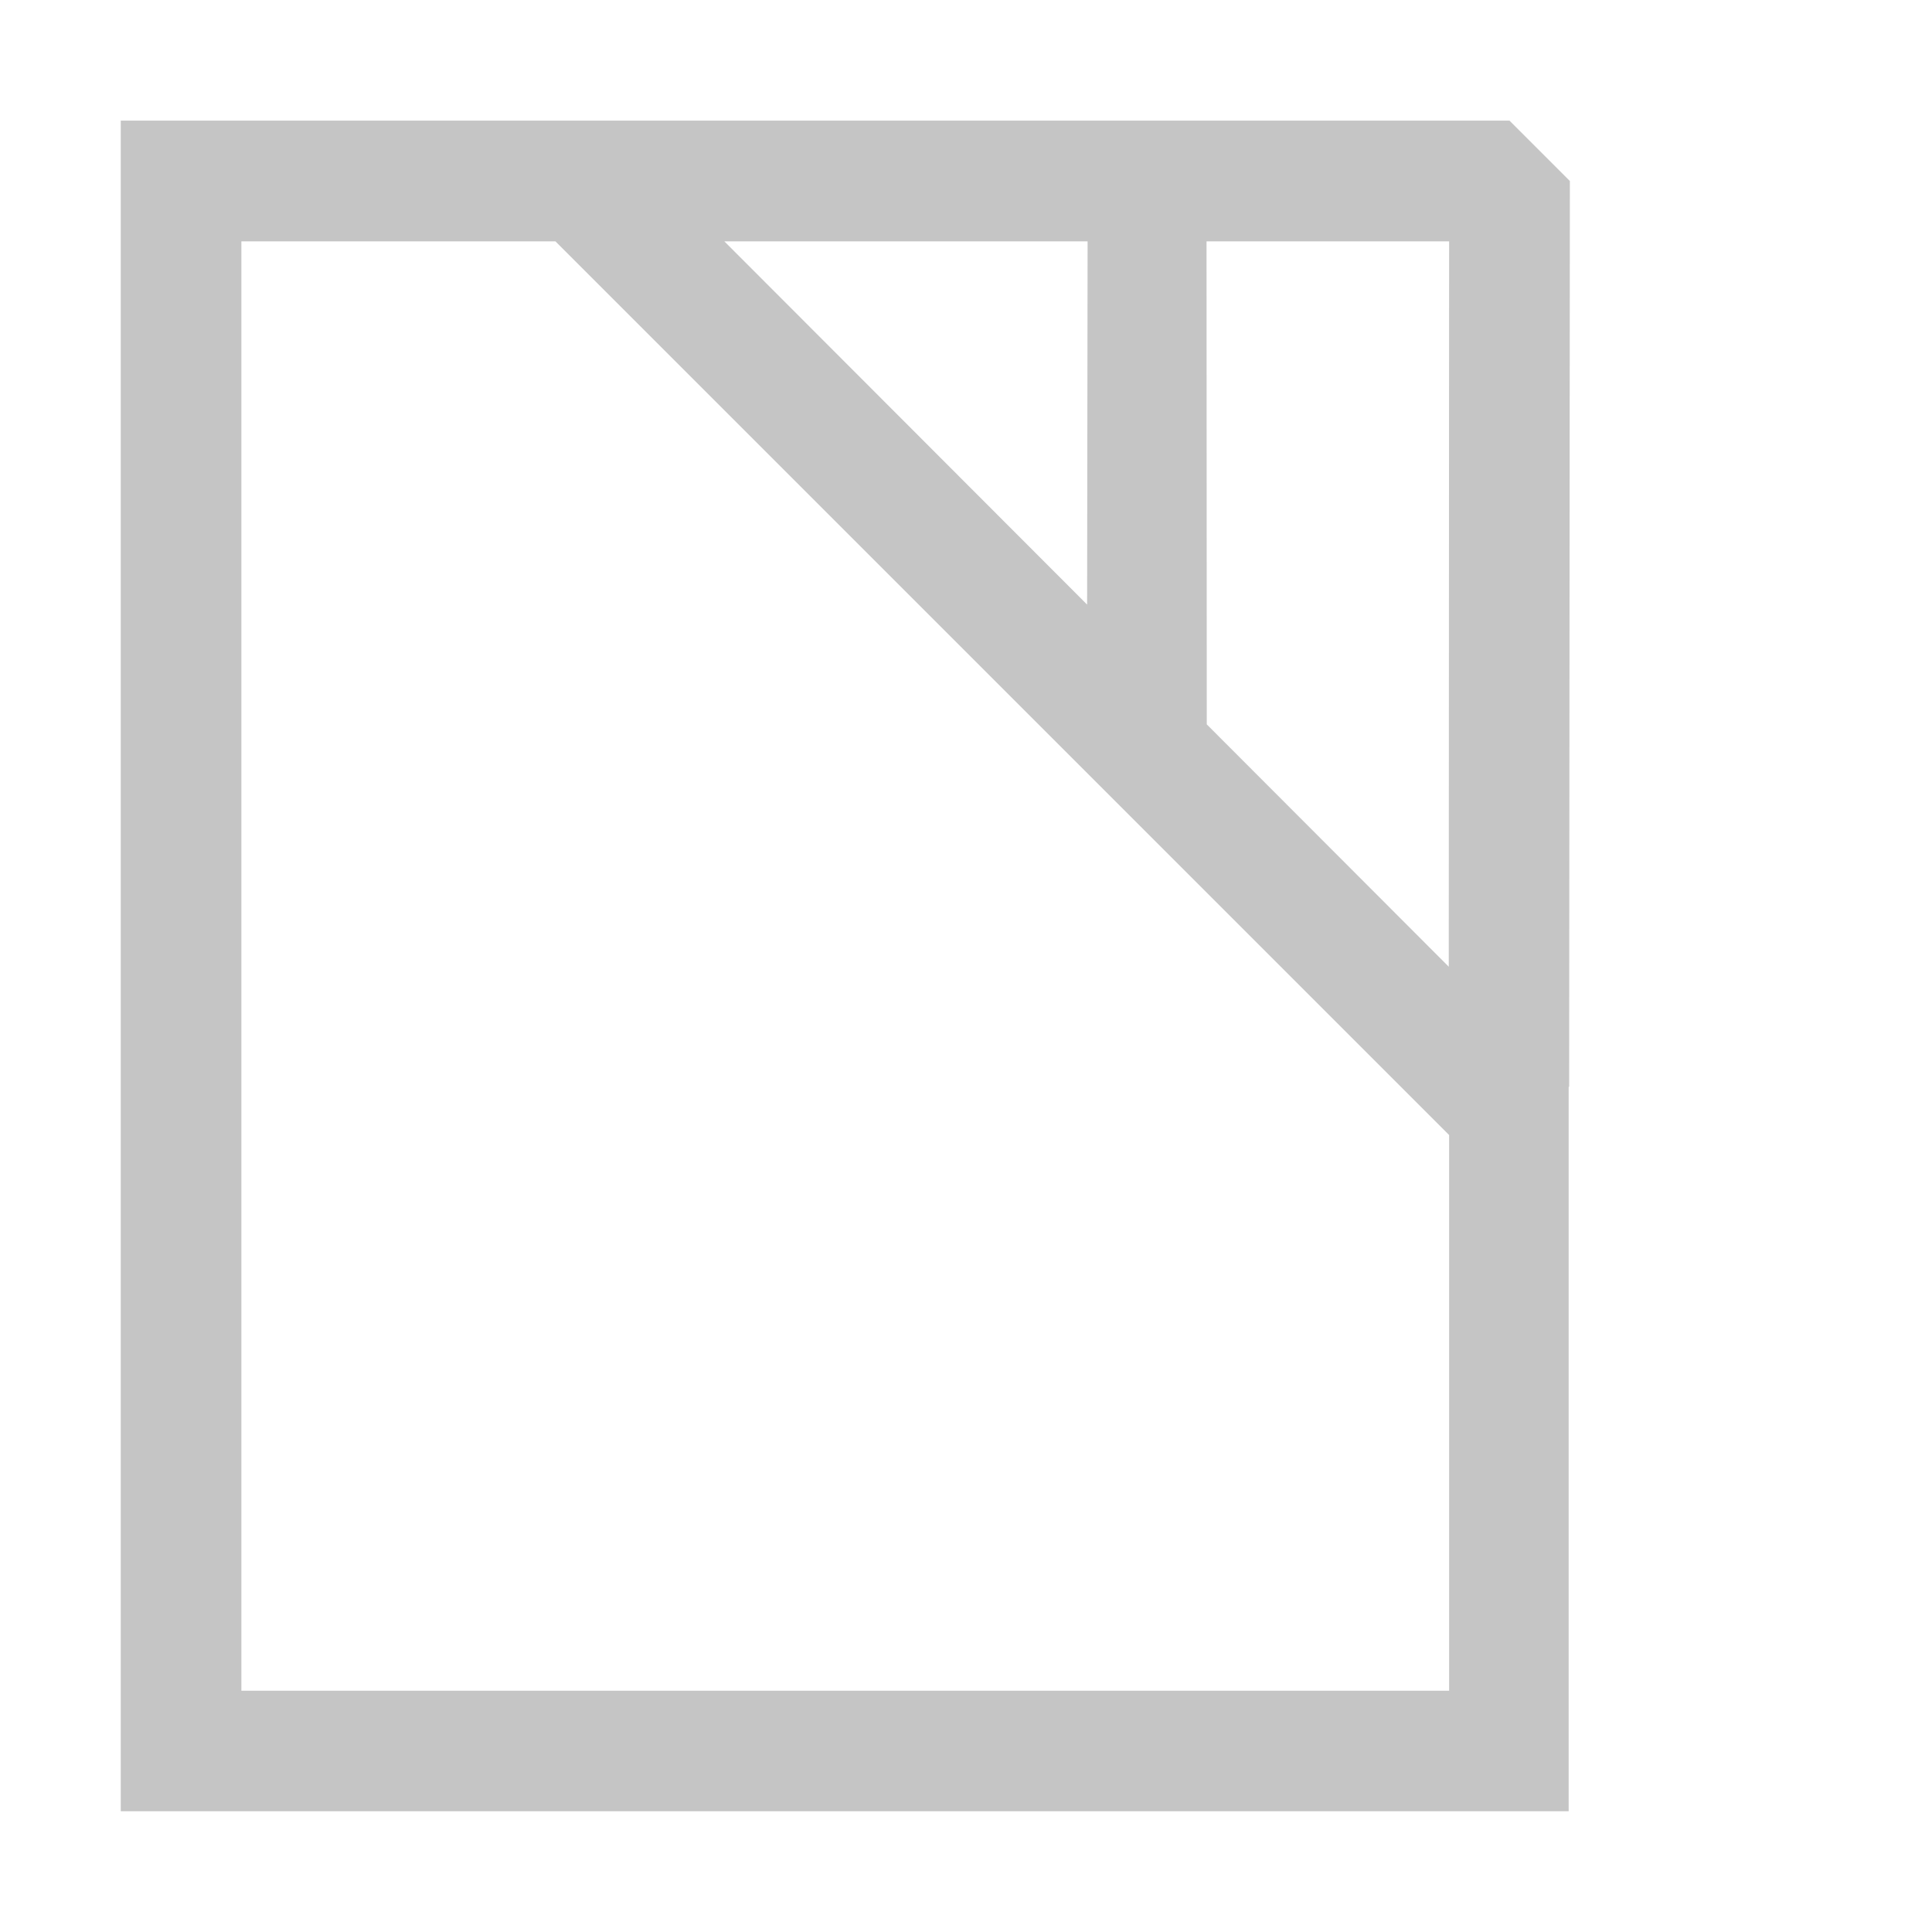 <?xml version="1.0" encoding="UTF-8" standalone="no"?><!DOCTYPE svg PUBLIC "-//W3C//DTD SVG 1.1//EN" "http://www.w3.org/Graphics/SVG/1.1/DTD/svg11.dtd"><svg width="16px" height="16px" viewBox="0 0 16 16" version="1.1" xmlns="http://www.w3.org/2000/svg" xmlns:xlink="http://www.w3.org/1999/xlink" xml:space="preserve" xmlns:serif="http://www.serif.com/" style="fill-rule:evenodd;clip-rule:evenodd;stroke-linejoin:round;stroke-miterlimit:2;"><path d="M5.001,0.999L12.501,0.999L13.001,1.499L12.995,9L12.991,9L12.991,15L1,15L1,0.999L5,0.999L5.001,0.999ZM1.999,1.999L1.999,14.002L12.001,14.002L12.001,9.4L4.6,1.999L1.999,1.999ZM11.998,8.006L9.994,5.999L9.992,1.999L12.001,1.999L11.998,8.006ZM5.999,1.999L9.003,5.007L9.007,1.999L5.999,1.999Z" style="fill:rgb(197,197,197);"/></svg>